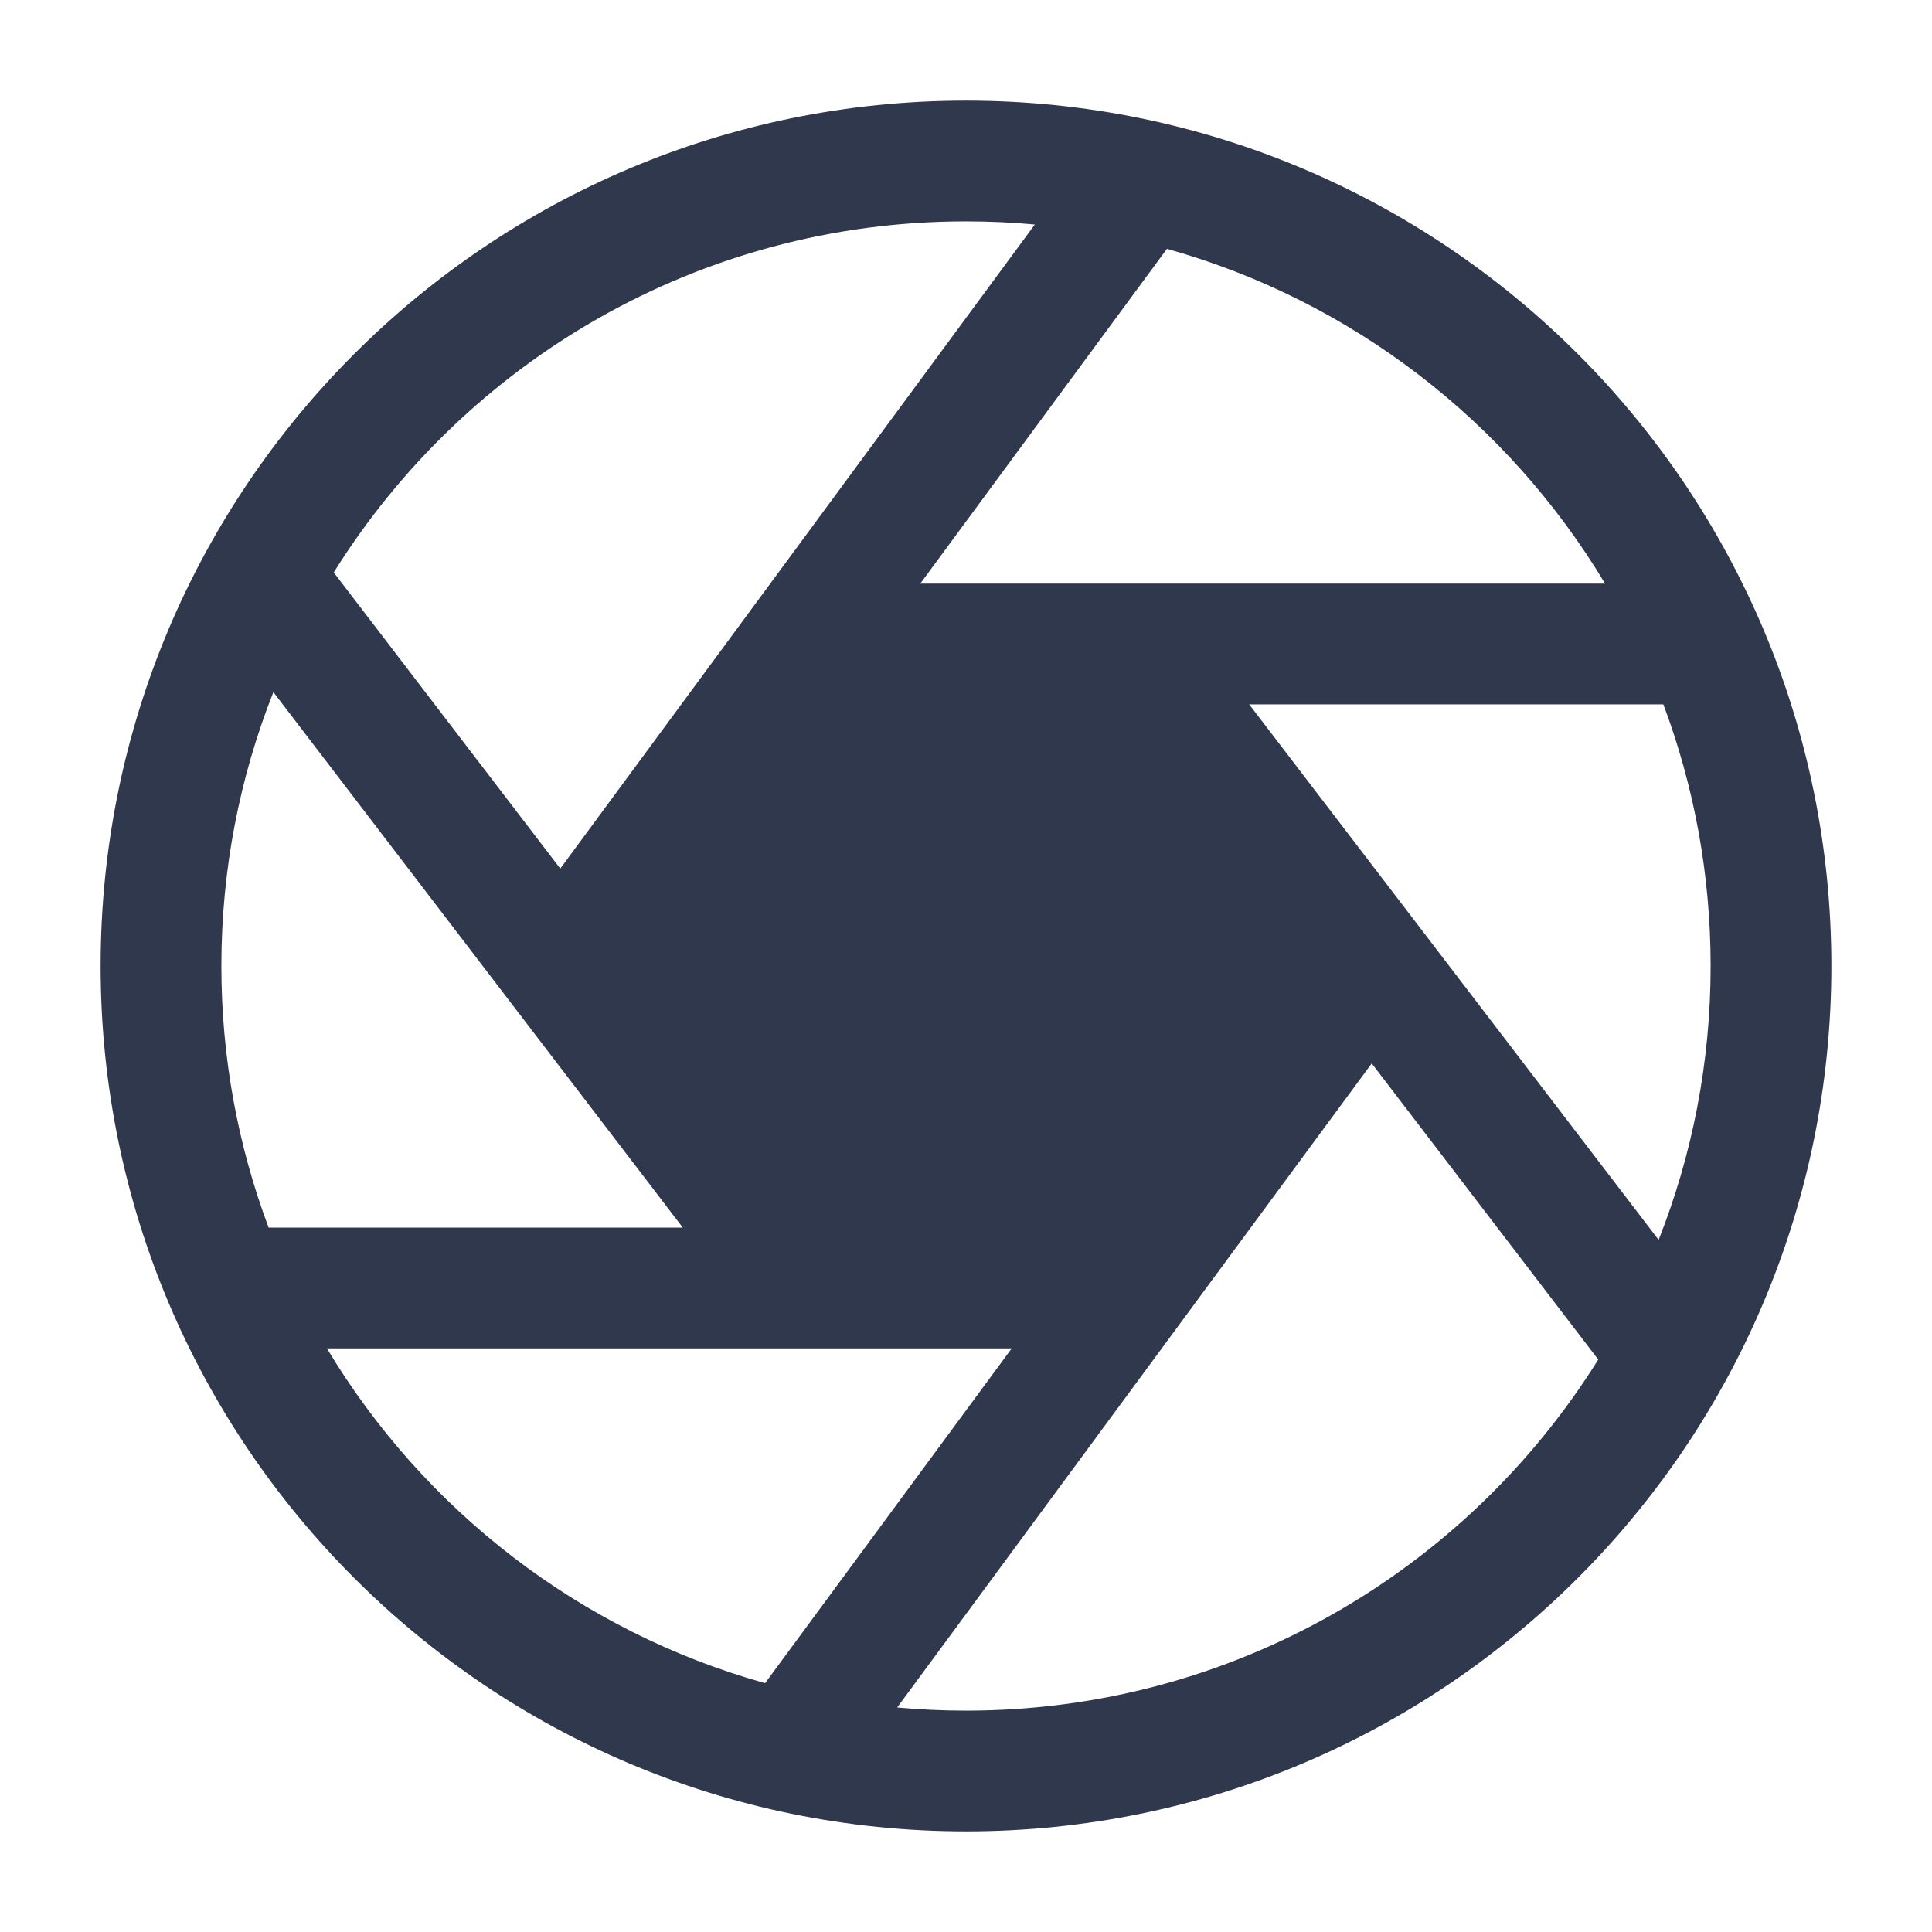 <svg width="24" height="24" viewBox="0 0 24 24" fill="none" xmlns="http://www.w3.org/2000/svg">
<path fill-rule="evenodd" clip-rule="evenodd" d="M2.75 12C2.75 10.799 2.979 9.651 3.396 8.598L8.482 15.25L3.337 15.25C2.958 14.239 2.75 13.144 2.75 12ZM6.96 10.79L4.146 7.111C5.78 4.492 8.687 2.75 12 2.75C12.288 2.75 12.574 2.763 12.855 2.789L6.96 10.79ZM11.432 7.25L14.496 3.091C16.798 3.734 18.737 5.246 19.939 7.25L11.432 7.25ZM15.518 8.75L20.663 8.75C21.042 9.761 21.25 10.856 21.25 12C21.25 13.201 21.021 14.349 20.604 15.402L15.518 8.75ZM17.04 13.21L19.854 16.889C18.22 19.508 15.313 21.25 12 21.25C11.712 21.25 11.426 21.237 11.145 21.211L17.04 13.21ZM12.568 16.75L9.504 20.909C7.202 20.266 5.263 18.754 4.061 16.75L12.568 16.75ZM12 1.25C6.063 1.25 1.25 6.063 1.25 12C1.25 17.937 6.063 22.75 12 22.75C17.937 22.75 22.75 17.937 22.75 12C22.75 6.063 17.937 1.25 12 1.25Z" fill="#2F384C"/>
</svg>
